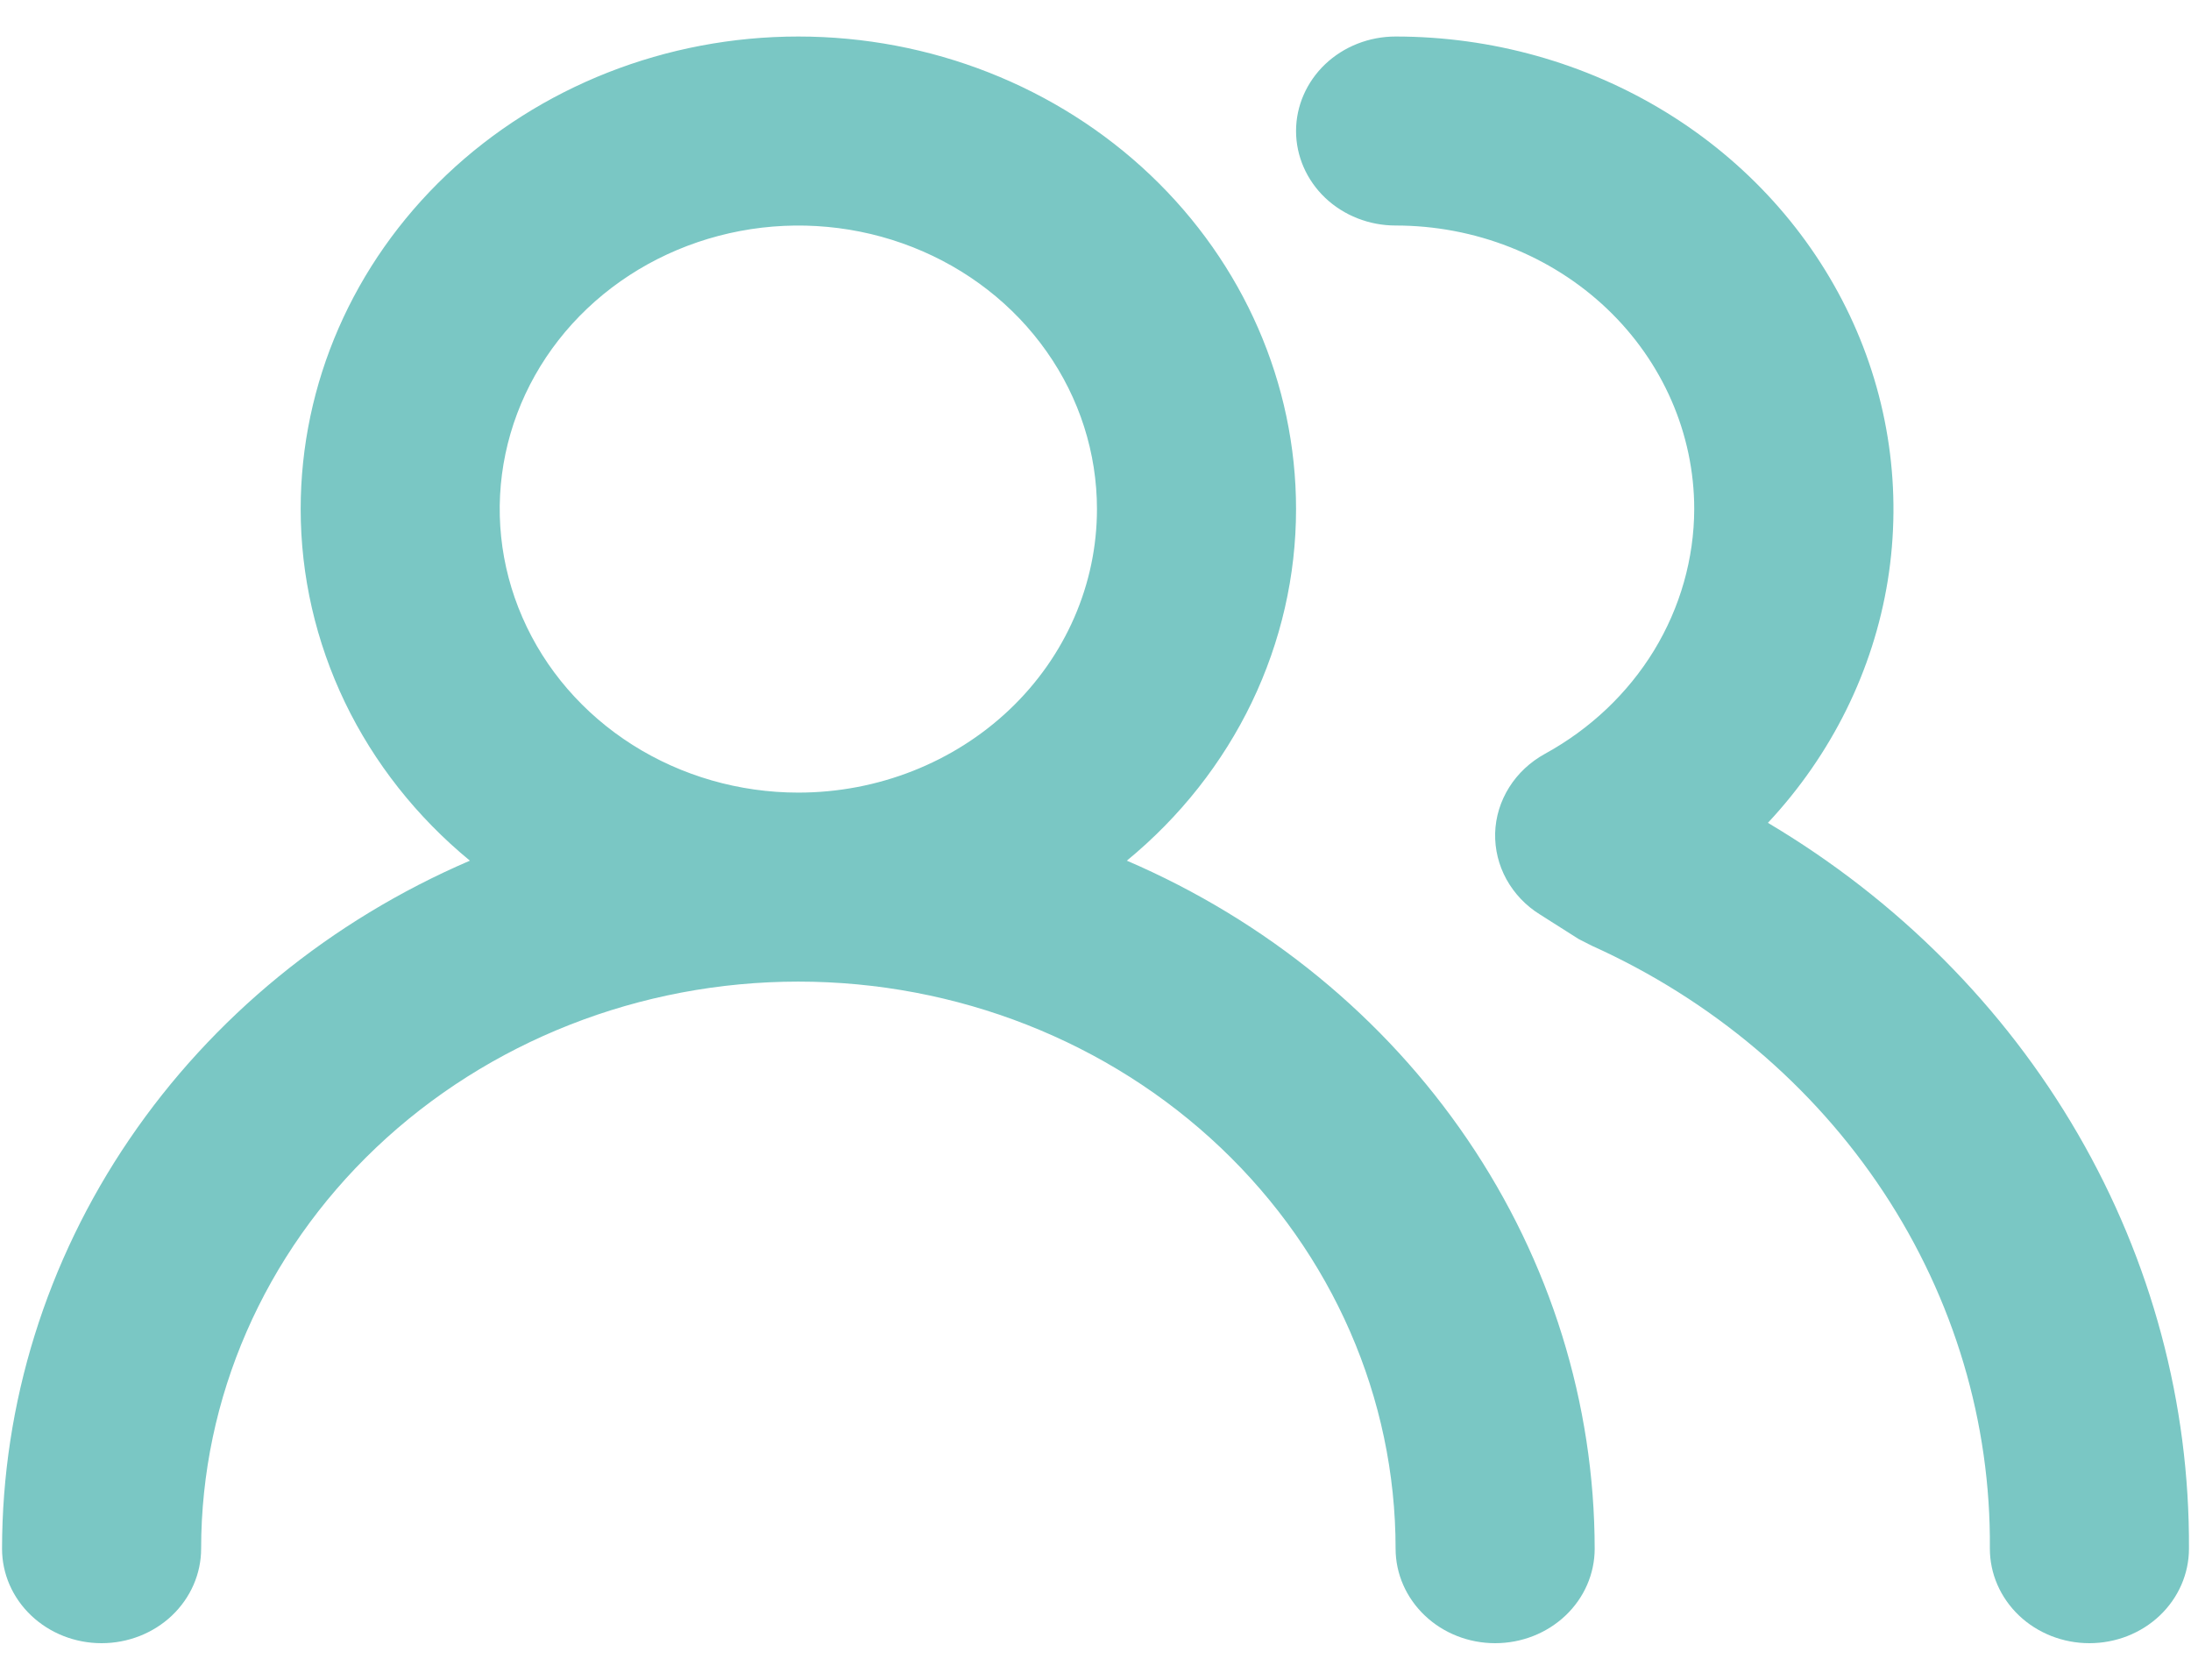 <svg width="30" height="23" viewBox="0 0 30 23" fill="none" xmlns="http://www.w3.org/2000/svg">
<path d="M15.429 11.785C16.157 11.187 16.74 10.448 17.14 9.617C17.539 8.786 17.746 7.884 17.746 6.971C17.746 5.254 17.028 3.609 15.75 2.395C14.472 1.182 12.739 0.5 10.931 0.5C9.124 0.5 7.391 1.182 6.113 2.395C4.835 3.609 4.117 5.254 4.117 6.971C4.117 7.884 4.324 8.786 4.723 9.617C5.123 10.448 5.707 11.187 6.434 11.785C4.526 12.605 2.907 13.93 1.771 15.601C0.635 17.271 0.03 19.217 0.028 21.206C0.028 21.549 0.171 21.878 0.427 22.121C0.683 22.364 1.029 22.5 1.391 22.5C1.752 22.5 2.099 22.364 2.355 22.121C2.61 21.878 2.754 21.549 2.754 21.206C2.754 19.147 3.615 17.172 5.149 15.715C6.683 14.259 8.763 13.441 10.931 13.441C13.1 13.441 15.181 14.259 16.714 15.715C18.248 17.172 19.109 19.147 19.109 21.206C19.109 21.549 19.253 21.878 19.509 22.121C19.764 22.364 20.111 22.5 20.472 22.5C20.834 22.5 21.18 22.364 21.436 22.121C21.692 21.878 21.835 21.549 21.835 21.206C21.833 19.217 21.228 17.271 20.092 15.601C18.956 13.93 17.337 12.605 15.429 11.785ZM10.931 10.853C10.123 10.853 9.332 10.625 8.66 10.199C7.987 9.772 7.463 9.166 7.154 8.456C6.844 7.747 6.763 6.966 6.921 6.213C7.079 5.46 7.468 4.768 8.04 4.225C8.612 3.682 9.341 3.313 10.134 3.163C10.927 3.013 11.749 3.09 12.496 3.384C13.243 3.678 13.882 4.175 14.331 4.814C14.781 5.452 15.02 6.203 15.02 6.971C15.02 8 14.59 8.988 13.823 9.716C13.056 10.444 12.016 10.853 10.931 10.853ZM24.207 11.267C25.079 10.334 25.649 9.182 25.848 7.949C26.046 6.716 25.865 5.455 25.327 4.318C24.788 3.18 23.915 2.214 22.812 1.537C21.709 0.86 20.423 0.5 19.109 0.5C18.748 0.5 18.401 0.636 18.145 0.879C17.89 1.122 17.746 1.451 17.746 1.794C17.746 2.137 17.89 2.466 18.145 2.709C18.401 2.952 18.748 3.088 19.109 3.088C20.194 3.088 21.234 3.497 22.001 4.225C22.767 4.953 23.198 5.941 23.198 6.971C23.196 7.65 23.006 8.318 22.648 8.906C22.289 9.494 21.774 9.982 21.154 10.322C20.952 10.433 20.783 10.591 20.664 10.781C20.544 10.972 20.478 11.188 20.472 11.409C20.467 11.629 20.52 11.847 20.627 12.041C20.735 12.236 20.892 12.402 21.086 12.522L21.617 12.859L21.794 12.949C23.437 13.689 24.823 14.86 25.789 16.322C26.755 17.785 27.261 19.479 27.246 21.206C27.246 21.549 27.39 21.878 27.645 22.121C27.901 22.364 28.248 22.5 28.609 22.5C28.971 22.5 29.317 22.364 29.573 22.121C29.828 21.878 29.972 21.549 29.972 21.206C29.983 19.22 29.459 17.264 28.45 15.525C27.441 13.785 25.98 12.32 24.207 11.267Z" fill="#7AC7C4"/>
</svg>
